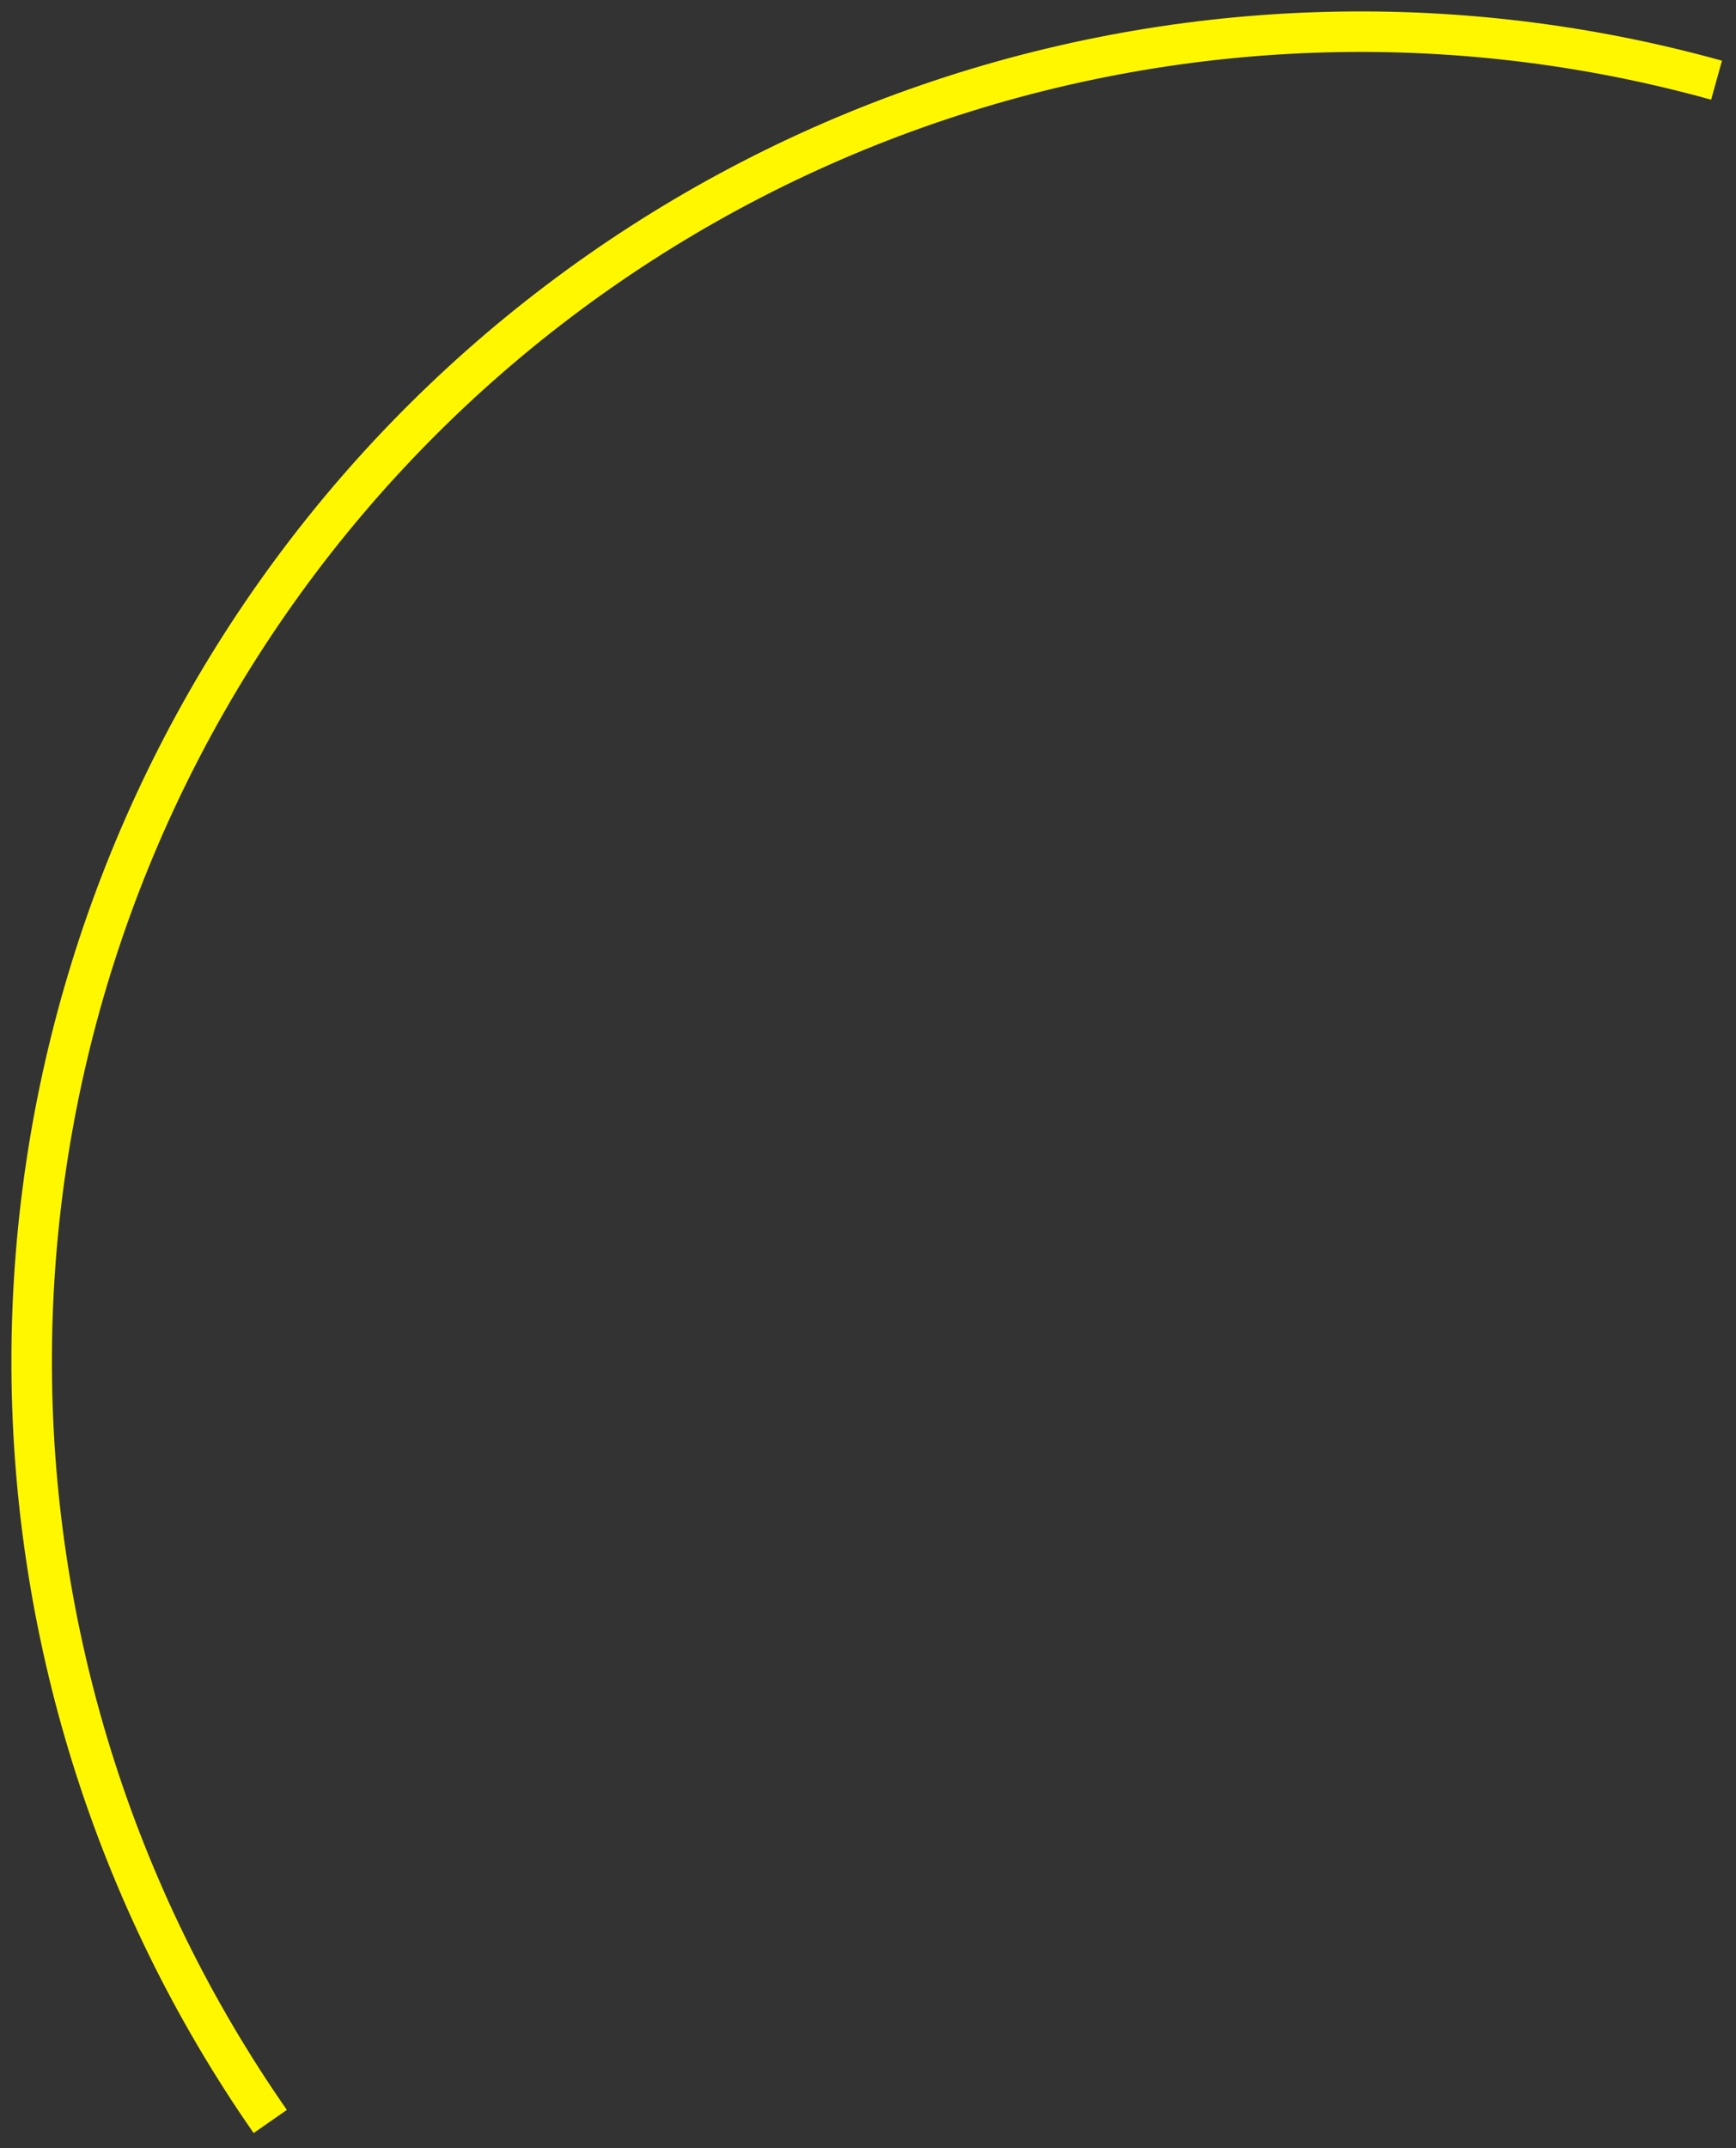 <svg width="76" height="94" viewBox="0 0 76 94" fill="none" xmlns="http://www.w3.org/2000/svg">
<rect x="0" y="0" width="76" height="94" fill="#333333" stroke="none"/>
<path d="M75.386 2.656C63.672 -0.599 51.239 -0.159 39.784 3.913C28.329 7.986 18.41 15.493 11.379 25.412C4.349 35.331 0.55 47.177 0.5 59.334C0.451 71.491 4.154 83.368 11.104 93.343L12.558 92.33C5.817 82.654 2.225 71.134 2.273 59.341C2.32 47.548 6.005 36.058 12.825 26.437C19.645 16.816 29.267 9.533 40.378 5.583C51.489 1.632 63.549 1.207 74.911 4.363L75.386 2.656Z" fill="#FFF700"/>
</svg>
